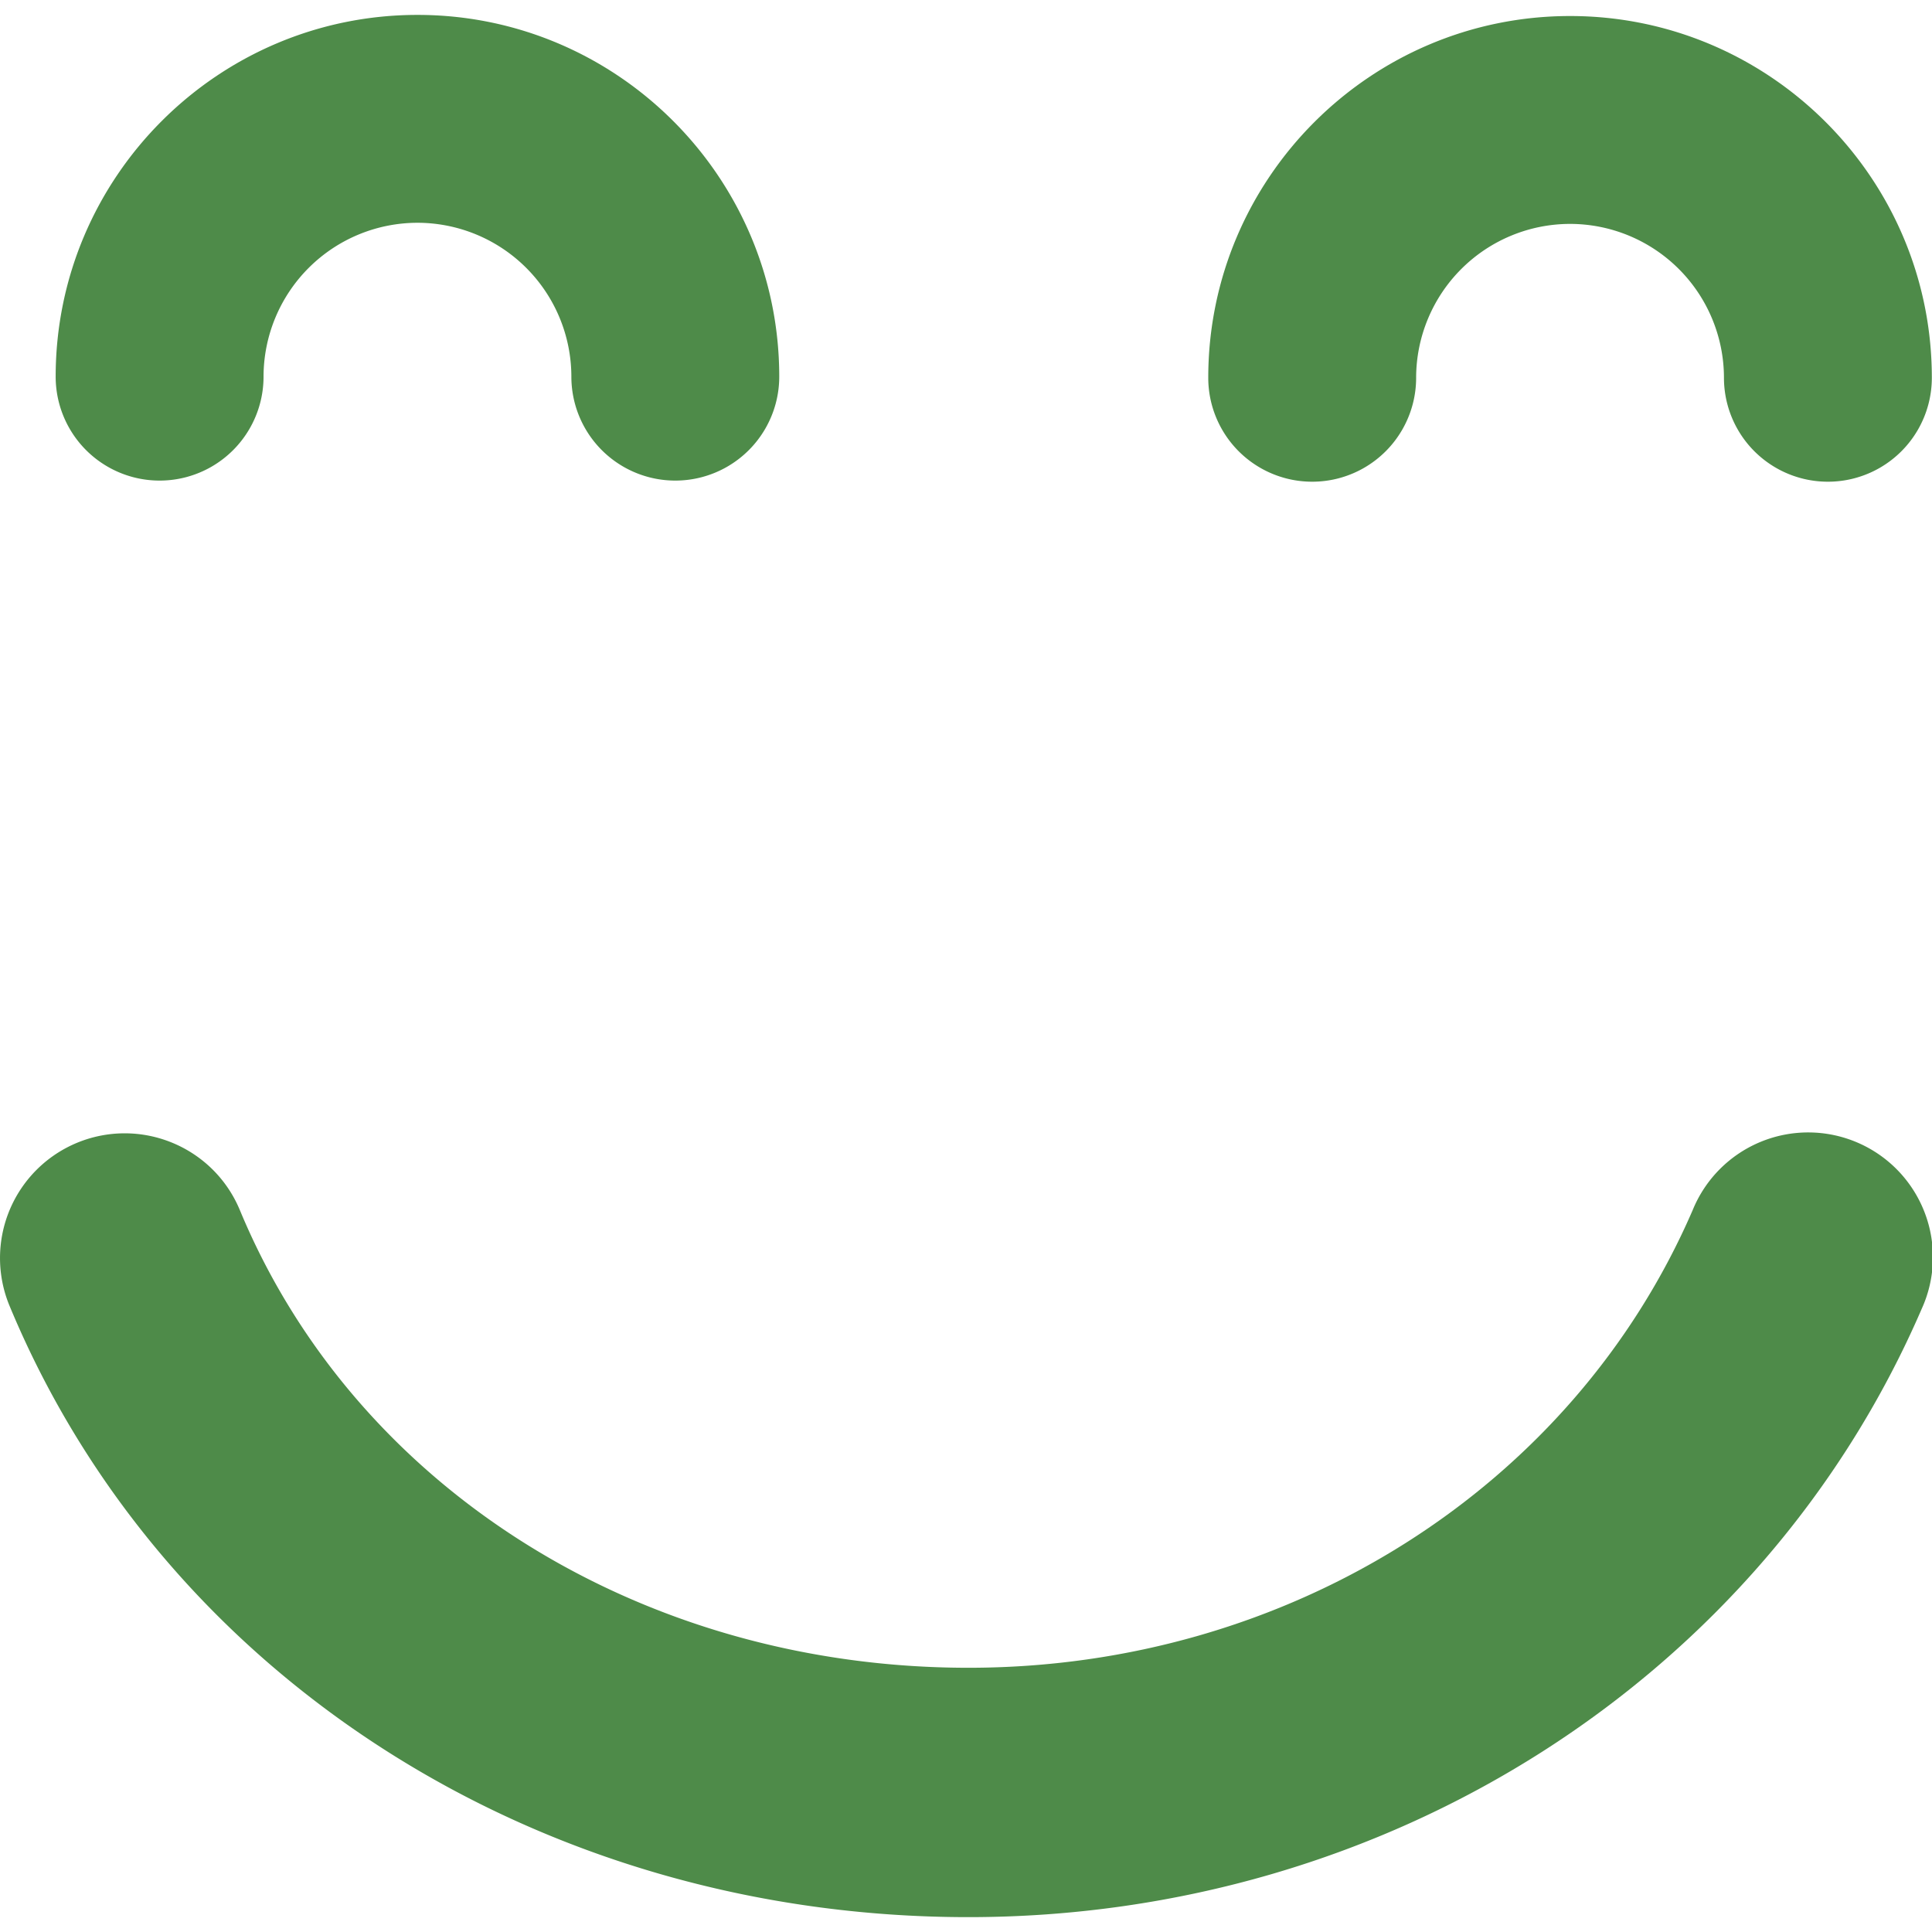 <svg xmlns="http://www.w3.org/2000/svg" xml:space="preserve" id="Capa_1" width="64" height="64" fill="#4e8b49" viewBox="0 0 46.47 46.469"><path id="SVGRepo_iconCarrier" d="M29.062 9.086c0-4.797 3.904-8.701 8.703-8.701 4.797 0 8.701 3.903 8.701 8.701a2.5 2.5 0 1 1-5 0 3.705 3.705 0 0 0-3.701-3.701 3.706 3.706 0 0 0-3.703 3.701 2.5 2.5 0 1 1-5 0M1.339 9.059c0-4.797 3.904-8.701 8.703-8.701 4.797 0 8.701 3.903 8.701 8.701a2.5 2.5 0 1 1-5 0 3.705 3.705 0 0 0-3.701-3.701 3.706 3.706 0 0 0-3.703 3.701 2.5 2.5 0 1 1-5 0M.23 31.41A3 3 0 0 1 3 27.259c1.176 0 2.292.696 2.771 1.851 2.777 6.685 9.655 11.004 17.523 11.004 7.69 0 14.528-4.321 17.421-11.011a3 3 0 1 1 5.506 2.381C42.38 40.37 33.38 46.112 23.294 46.112 12.993 46.113 3.94 40.342.23 31.41"/></svg>